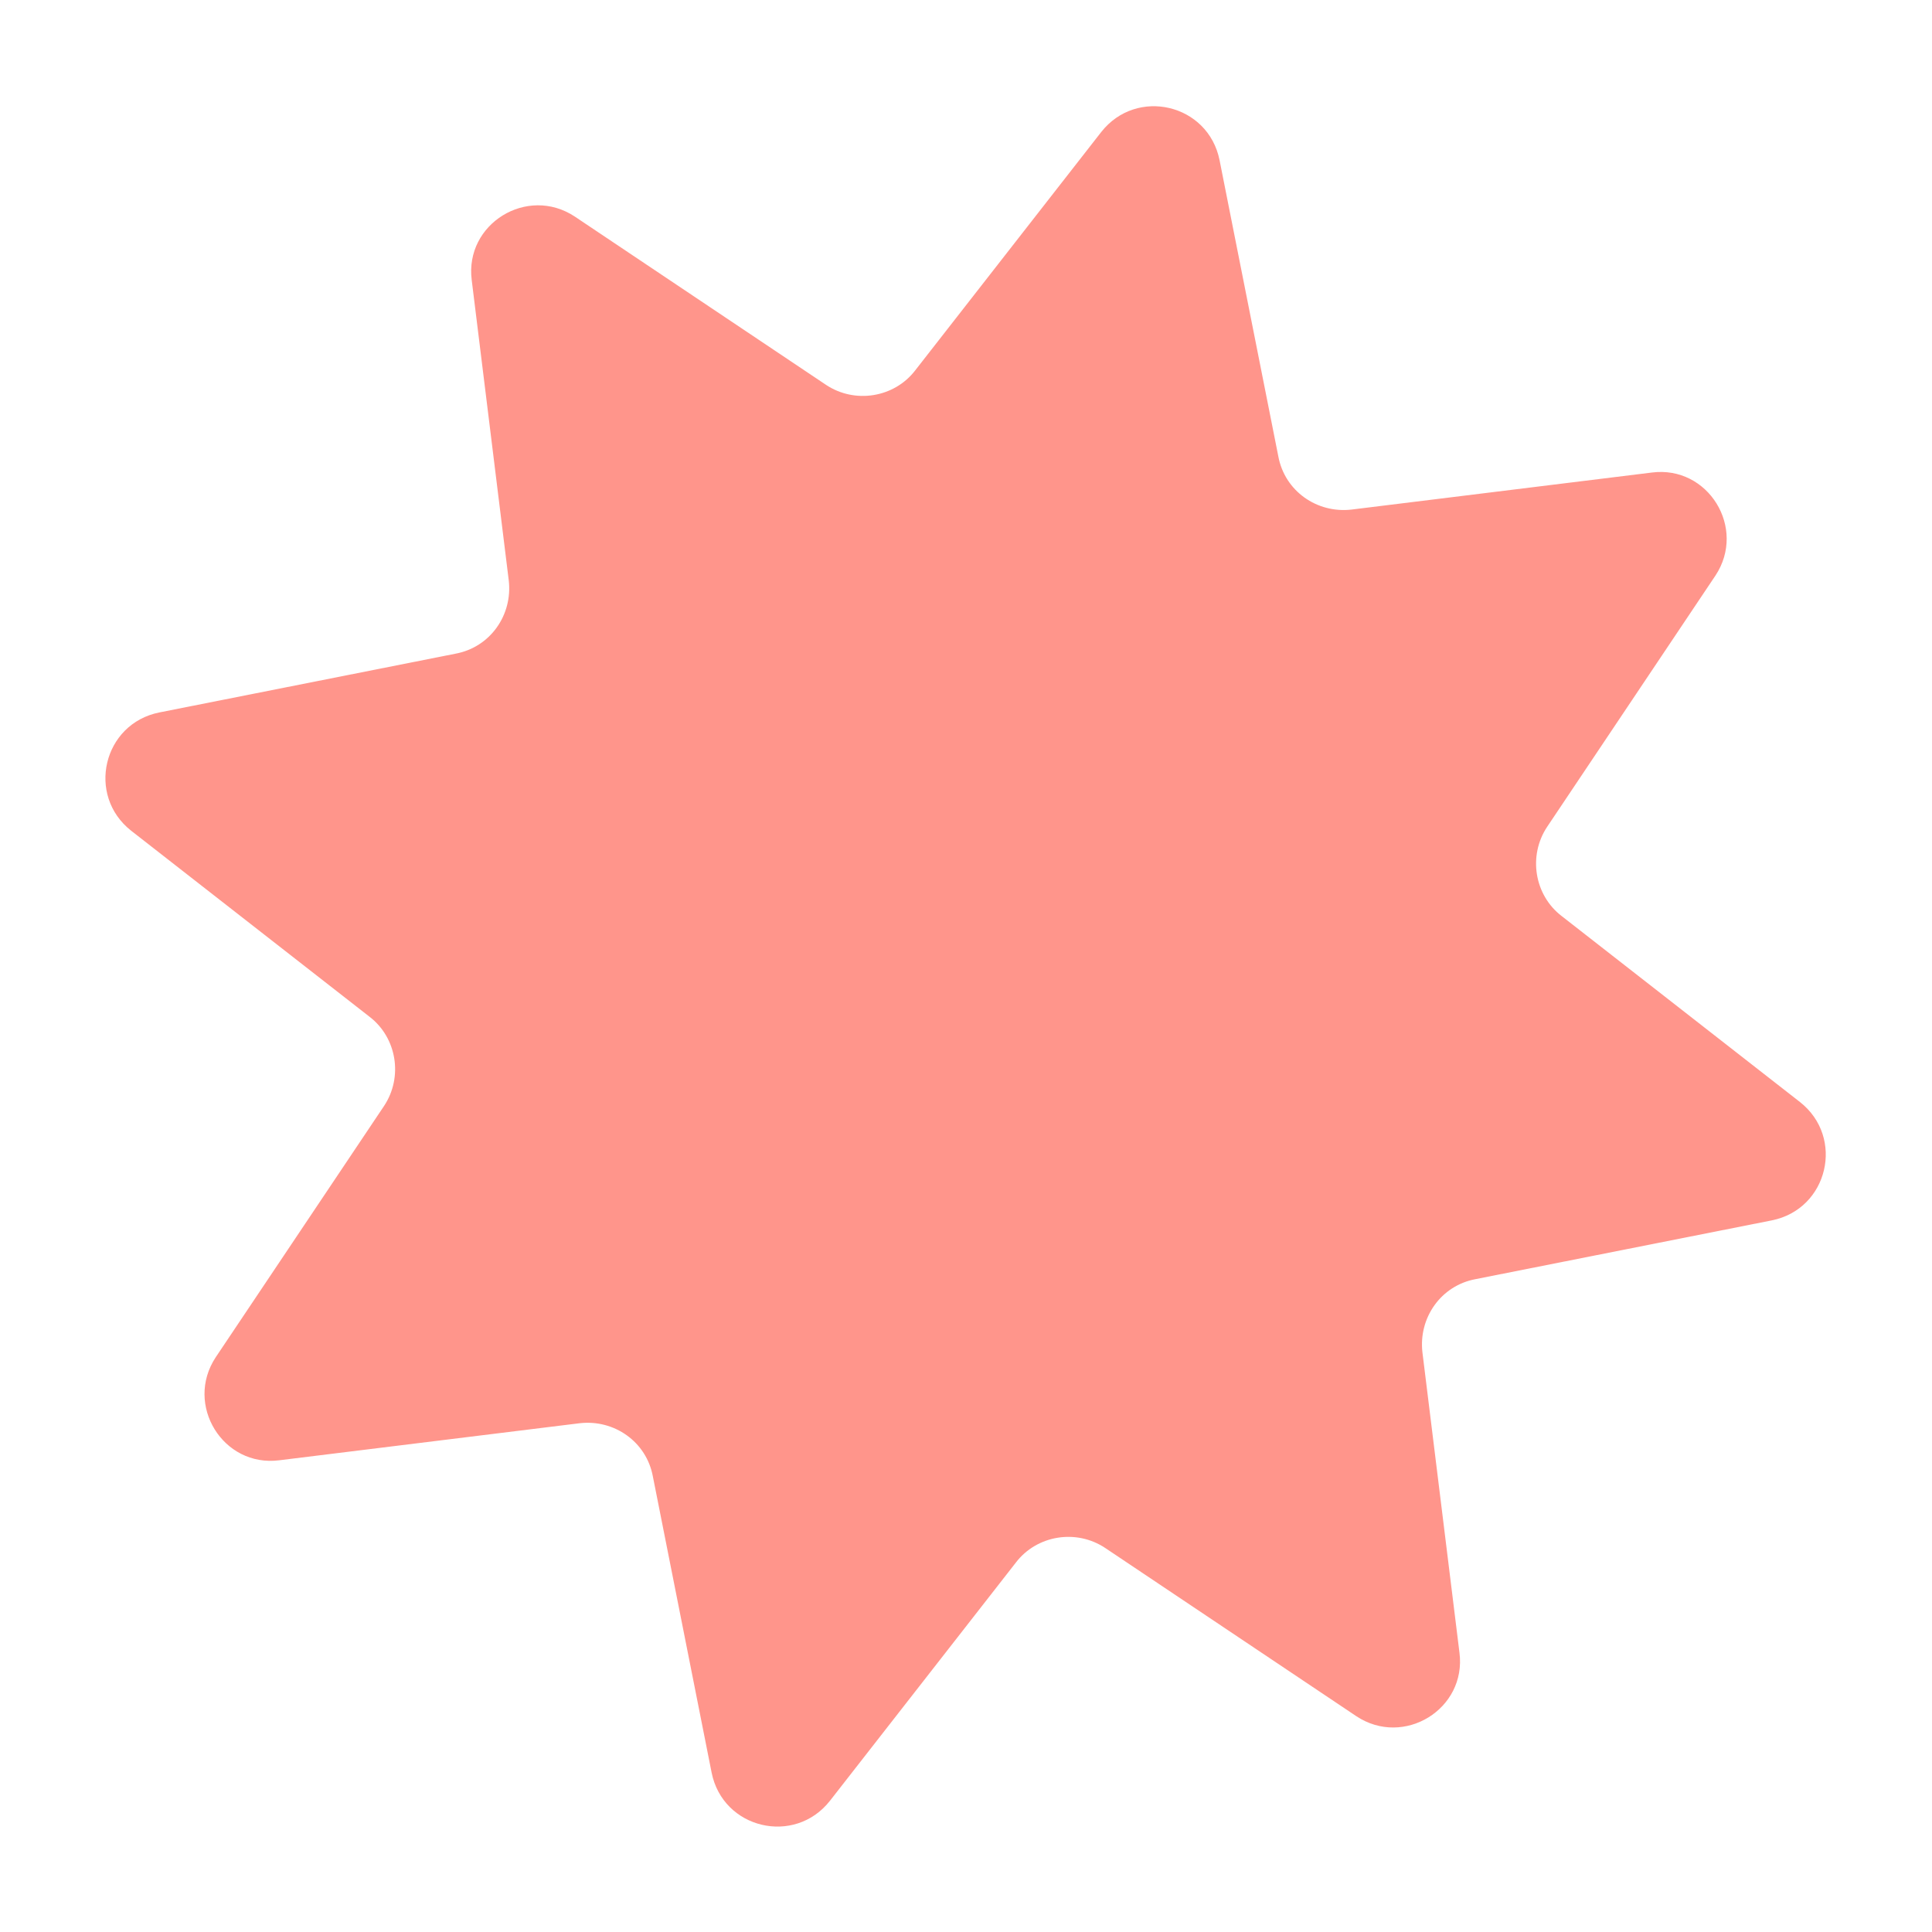 <?xml version="1.0" encoding="UTF-8"?><svg id="a" xmlns="http://www.w3.org/2000/svg" viewBox="0 0 24 24"><path d="M16.85,21.32l-3.12-2.09c-.36-.24-.85-.16-1.11,.18l-2.31,2.96c-.44,.56-1.33,.35-1.47-.35l-.73-3.68c-.08-.43-.48-.71-.91-.66l-3.73,.46c-.7,.09-1.18-.69-.79-1.28l2.09-3.12c.24-.36,.16-.85-.18-1.11l-2.96-2.31c-.56-.44-.35-1.33,.35-1.47l3.68-.73c.43-.08,.71-.48,.66-.91l-.46-3.73c-.09-.7,.69-1.18,1.28-.79l3.12,2.09c.36,.24,.85,.16,1.11-.18l2.31-2.96c.44-.56,1.33-.35,1.47,.35l.73,3.68c.08,.43,.48,.71,.91,.66l3.73-.46c.7-.09,1.18,.69,.79,1.28l-2.09,3.12c-.24,.36-.16,.85,.18,1.11l2.96,2.31c.56,.44,.35,1.33-.35,1.47l-3.68,.73c-.43,.08-.71,.48-.66,.91l.46,3.73c.09,.7-.69,1.18-1.28,.79Z" fill="#ff958b"/></svg>
